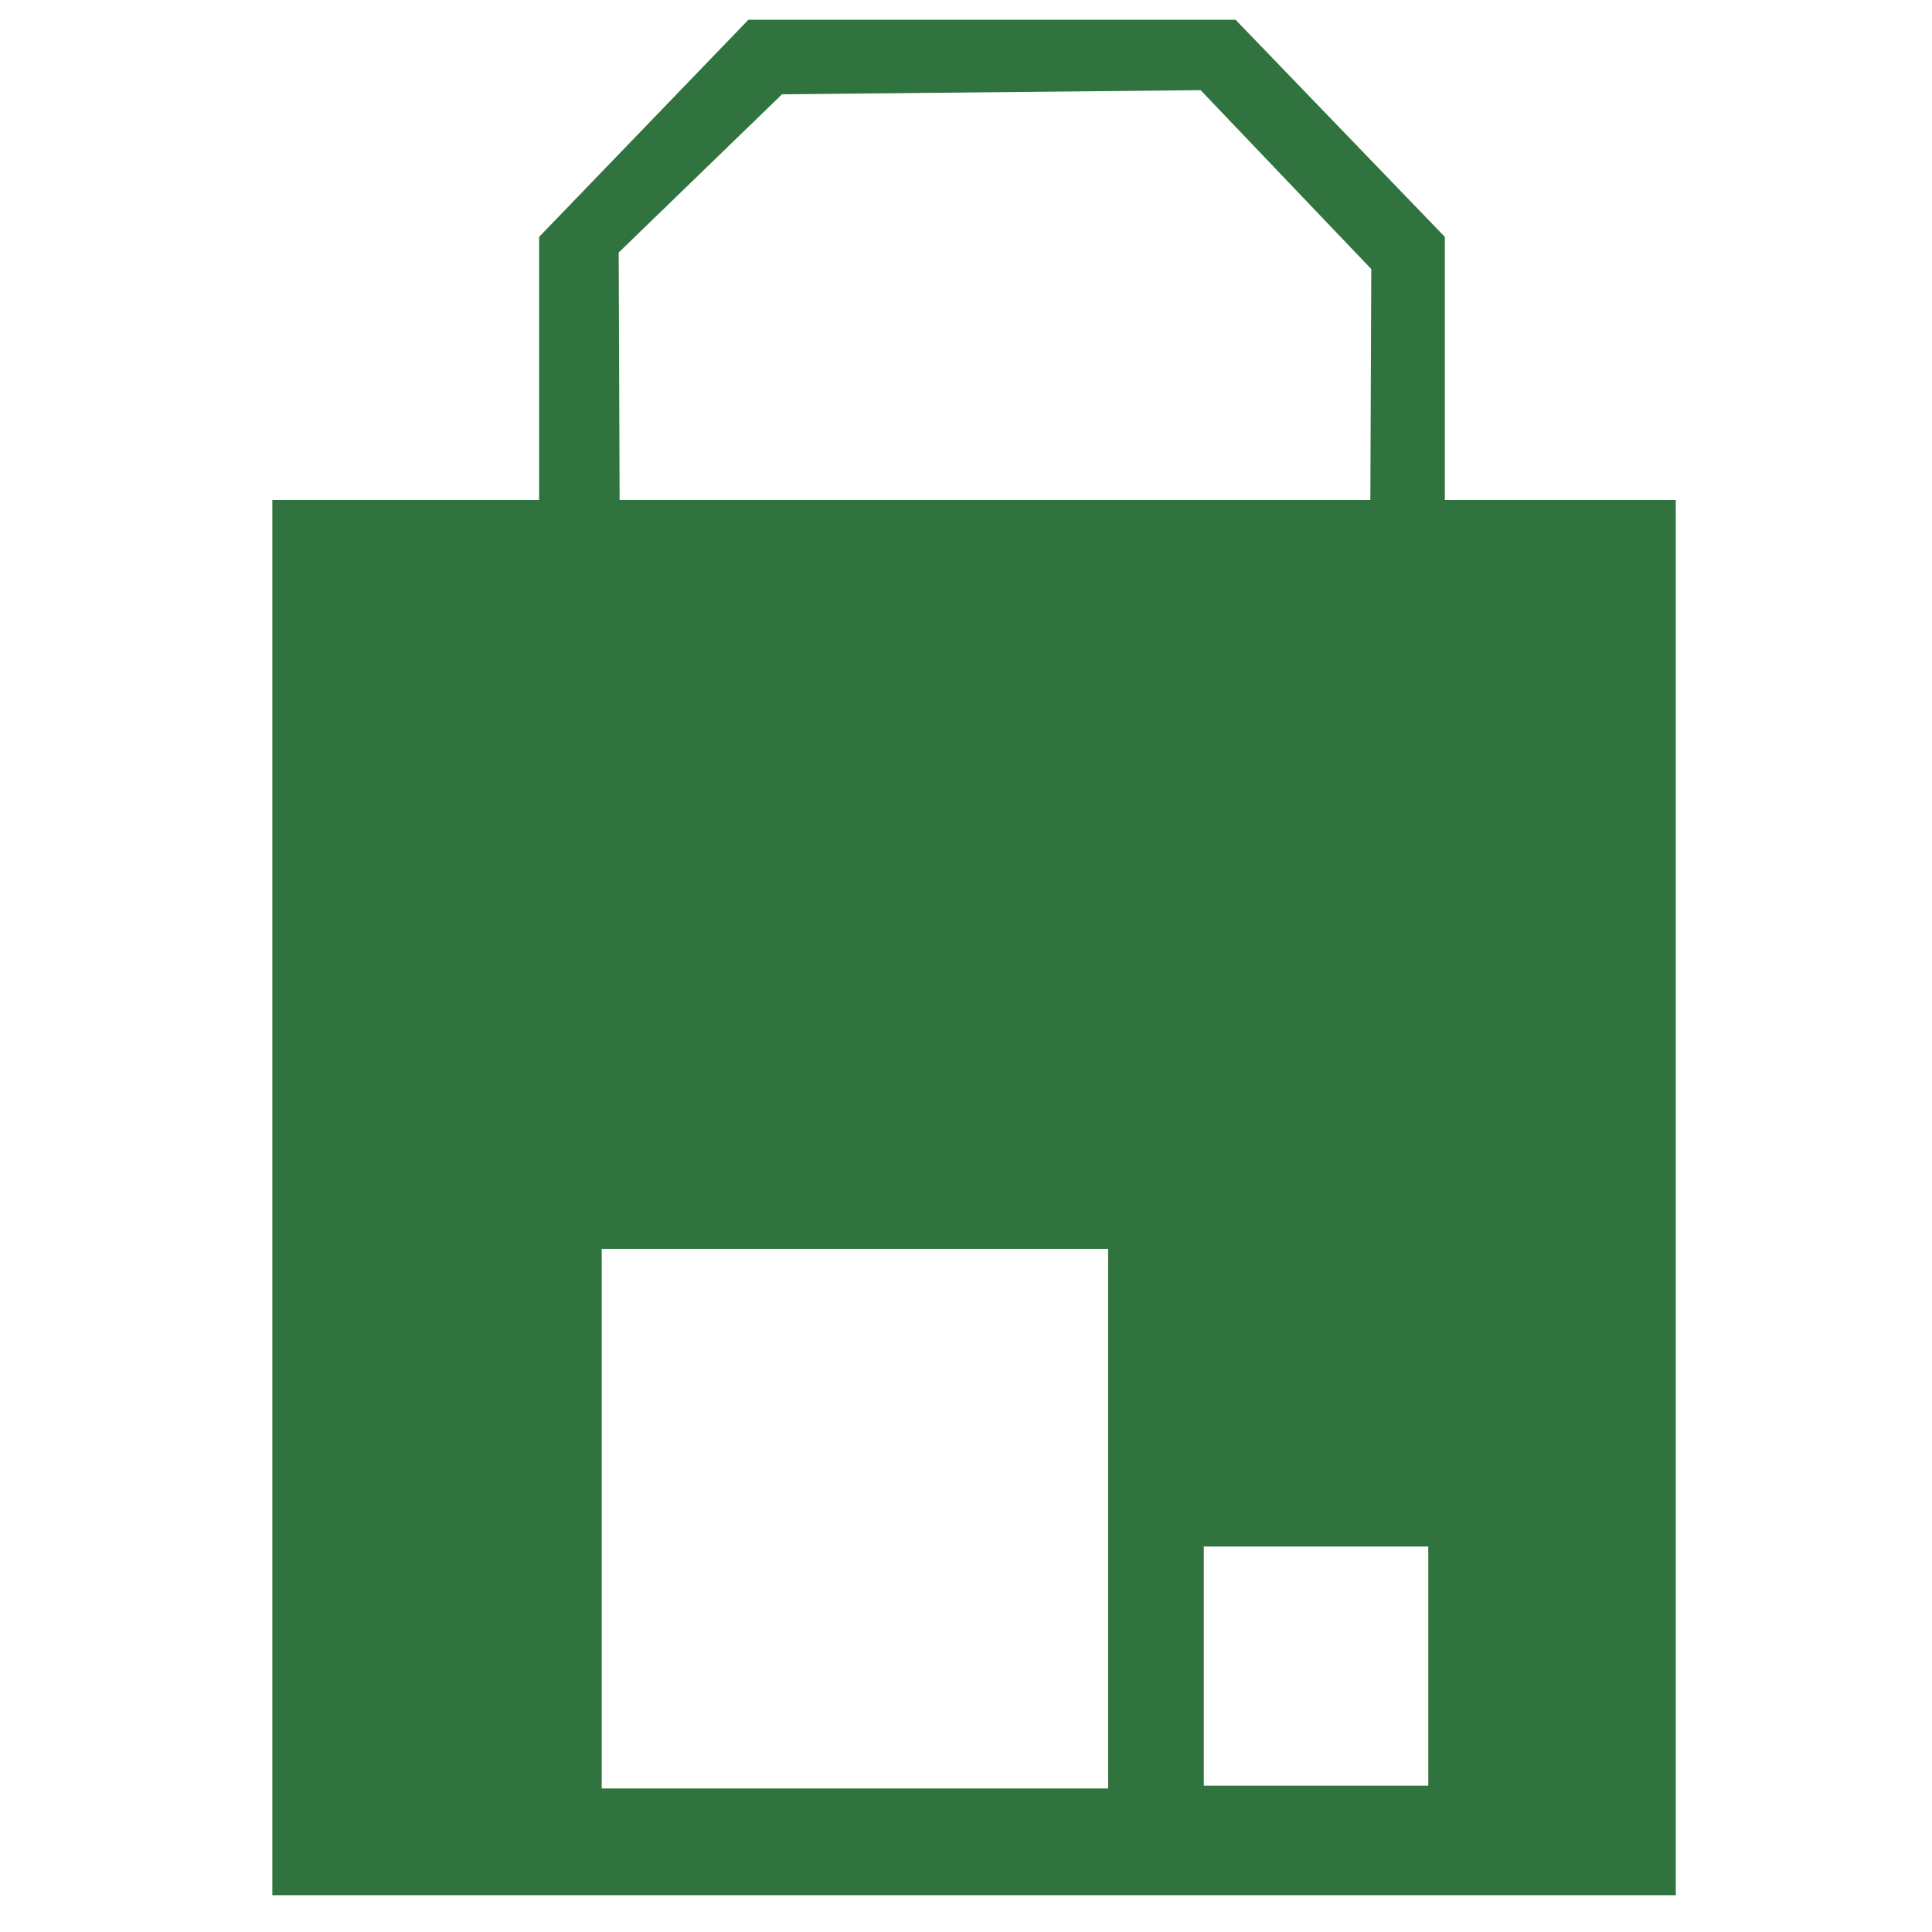 <svg width="48" height="48" viewBox="0 0 48 48" fill="none" xmlns="http://www.w3.org/2000/svg">
<path fill-rule="evenodd" clip-rule="evenodd" d="M34.046 12.423H15.394L15.371 6.274L19.429 2.343L29.829 2.24L34.069 6.685L34.046 12.423ZM13.394 5.886V12.423H6.766V47.086H41.634V12.423H35.897V5.886L30.697 0.491H19.36H18.594L13.394 5.886ZM27.531 31.028H14.949V44.434H27.531V31.028ZM35.485 38.423H29.908V44.365H35.485V38.423Z" fill="#30733E"/>
</svg>
